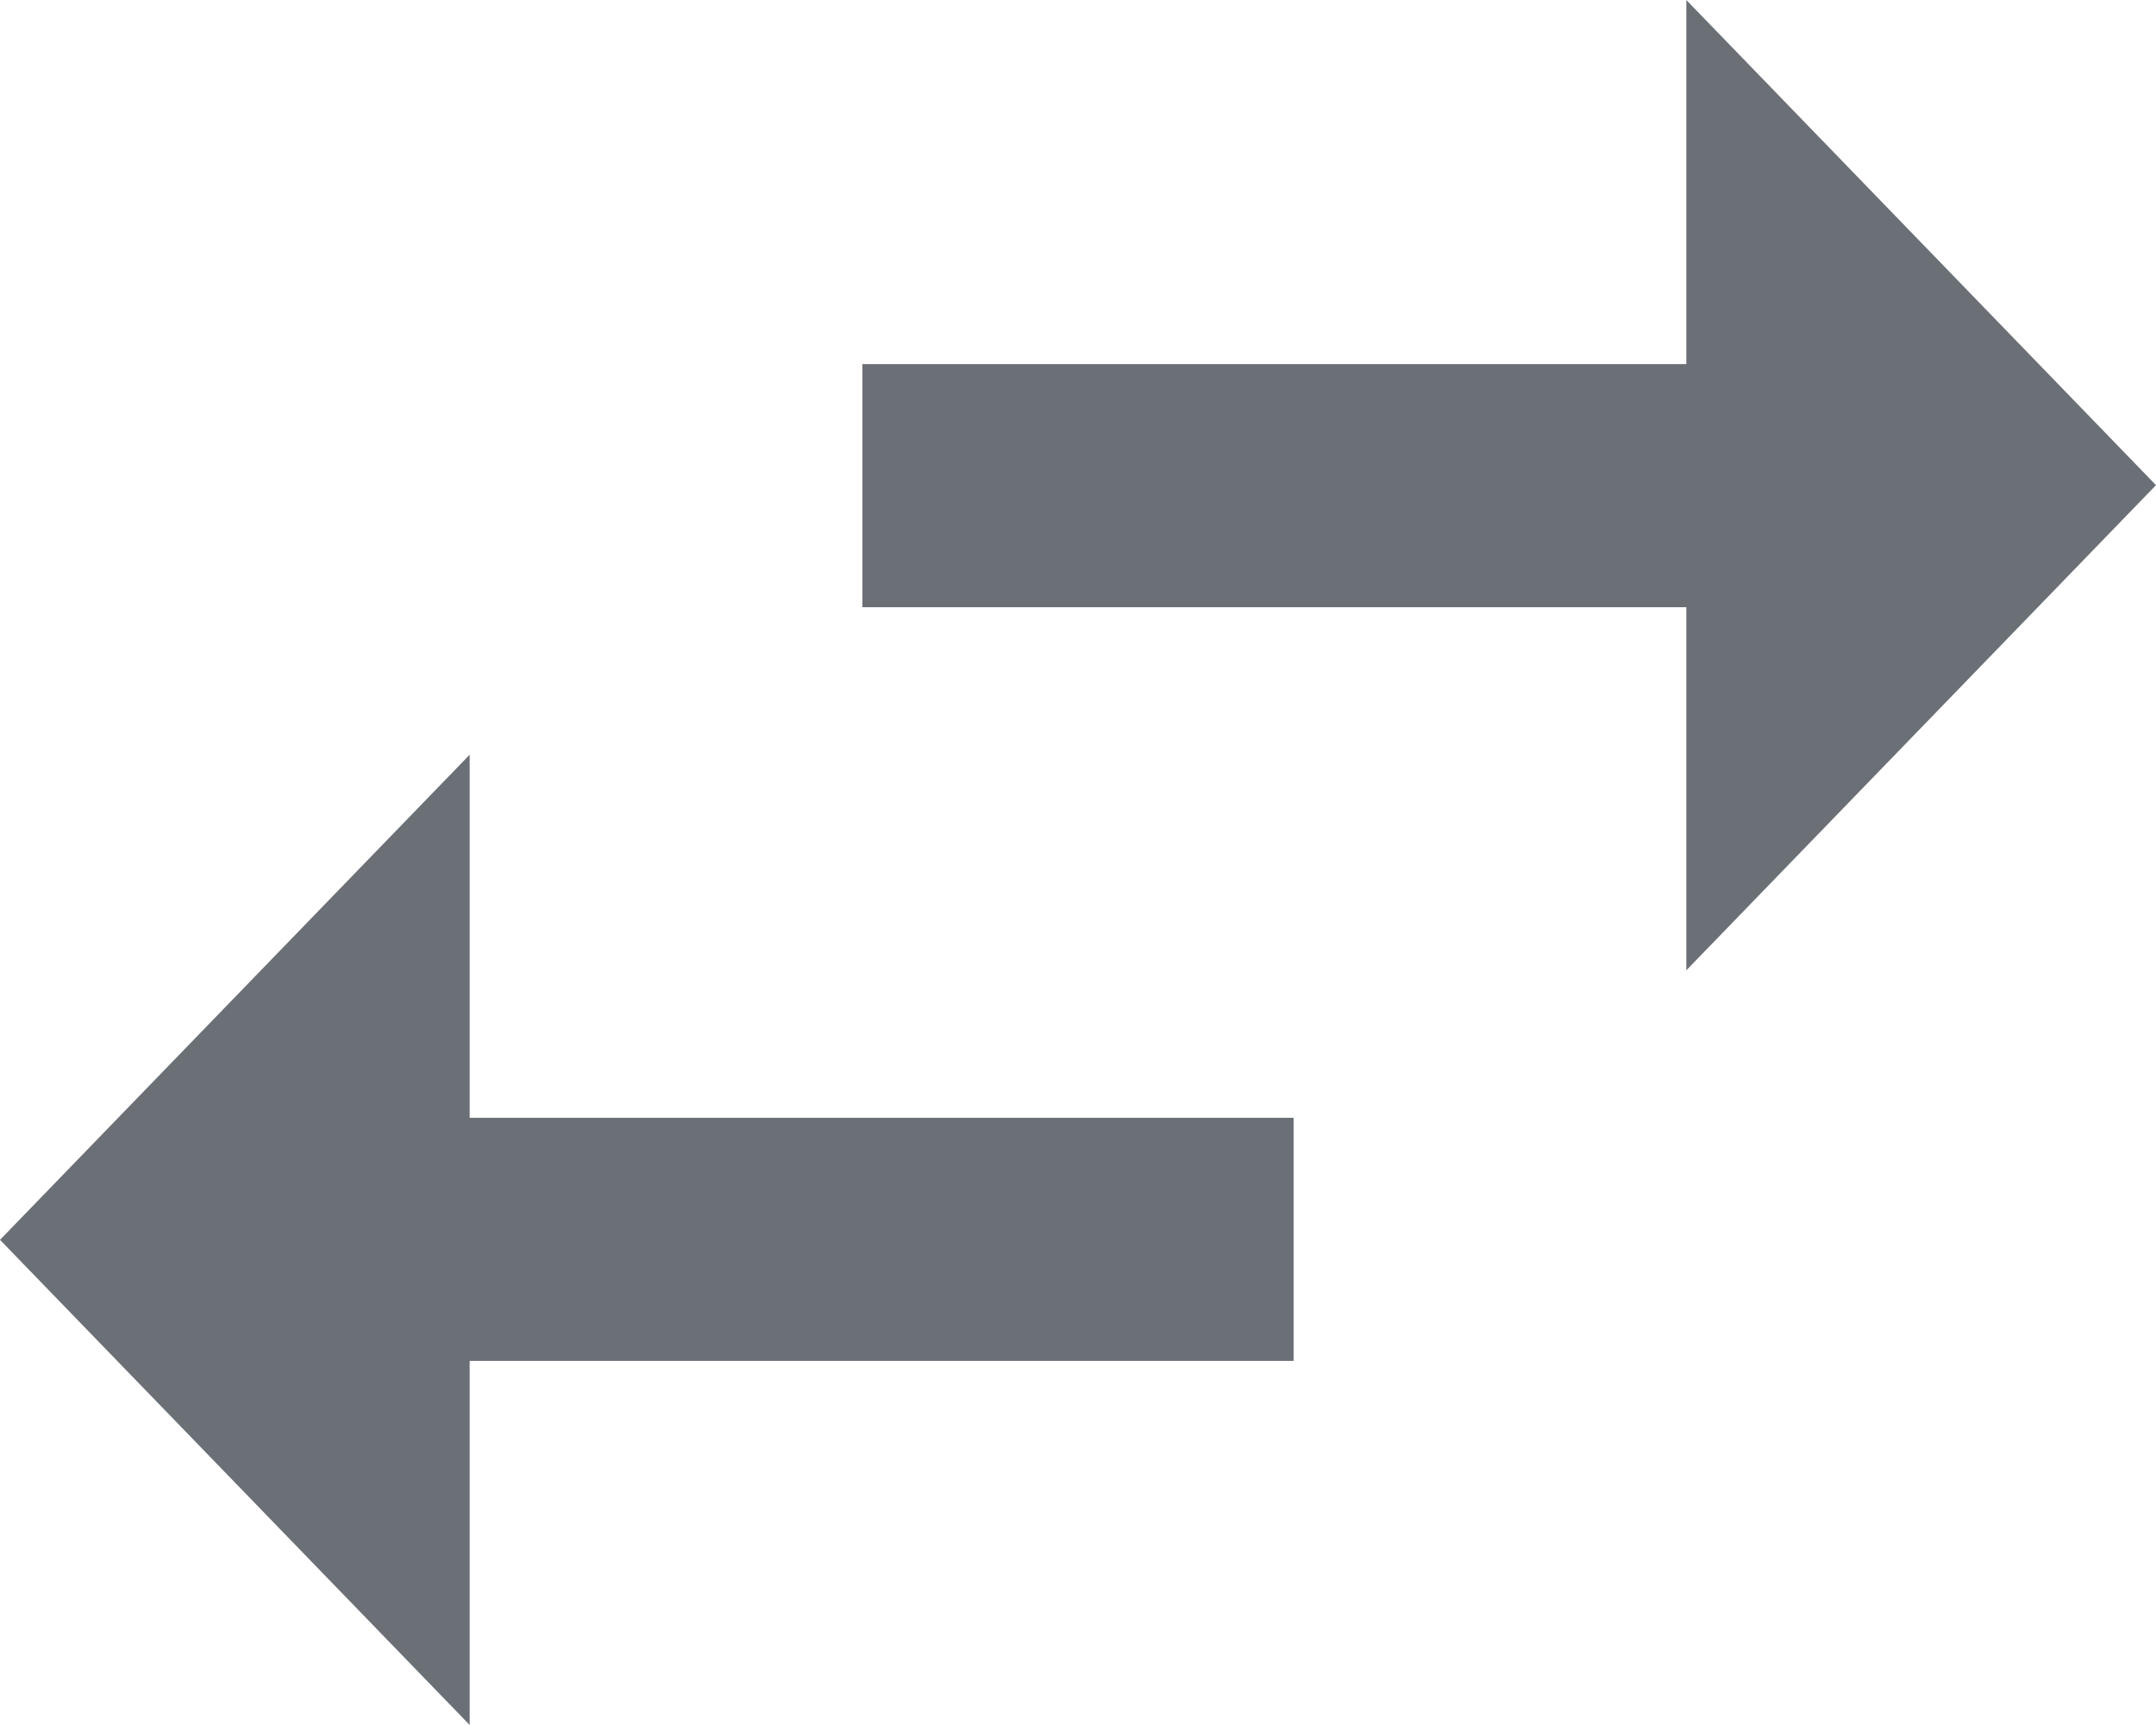 <svg width="20" height="16" viewBox="0 0 20 16" fill="none" xmlns="http://www.w3.org/2000/svg">
<path d="M20 4.5L15.643 -1.90457e-07L15.643 3.377L8 3.377L8 5.632L15.643 5.632L15.643 9L20 4.5Z" fill="#6B6F76"/>
<path d="M-1.96701e-07 11.5L4.357 16L4.357 12.623L12 12.623L12 10.368L4.357 10.368L4.357 7L-1.96701e-07 11.5Z" fill="#6B6F76"/>
</svg>
